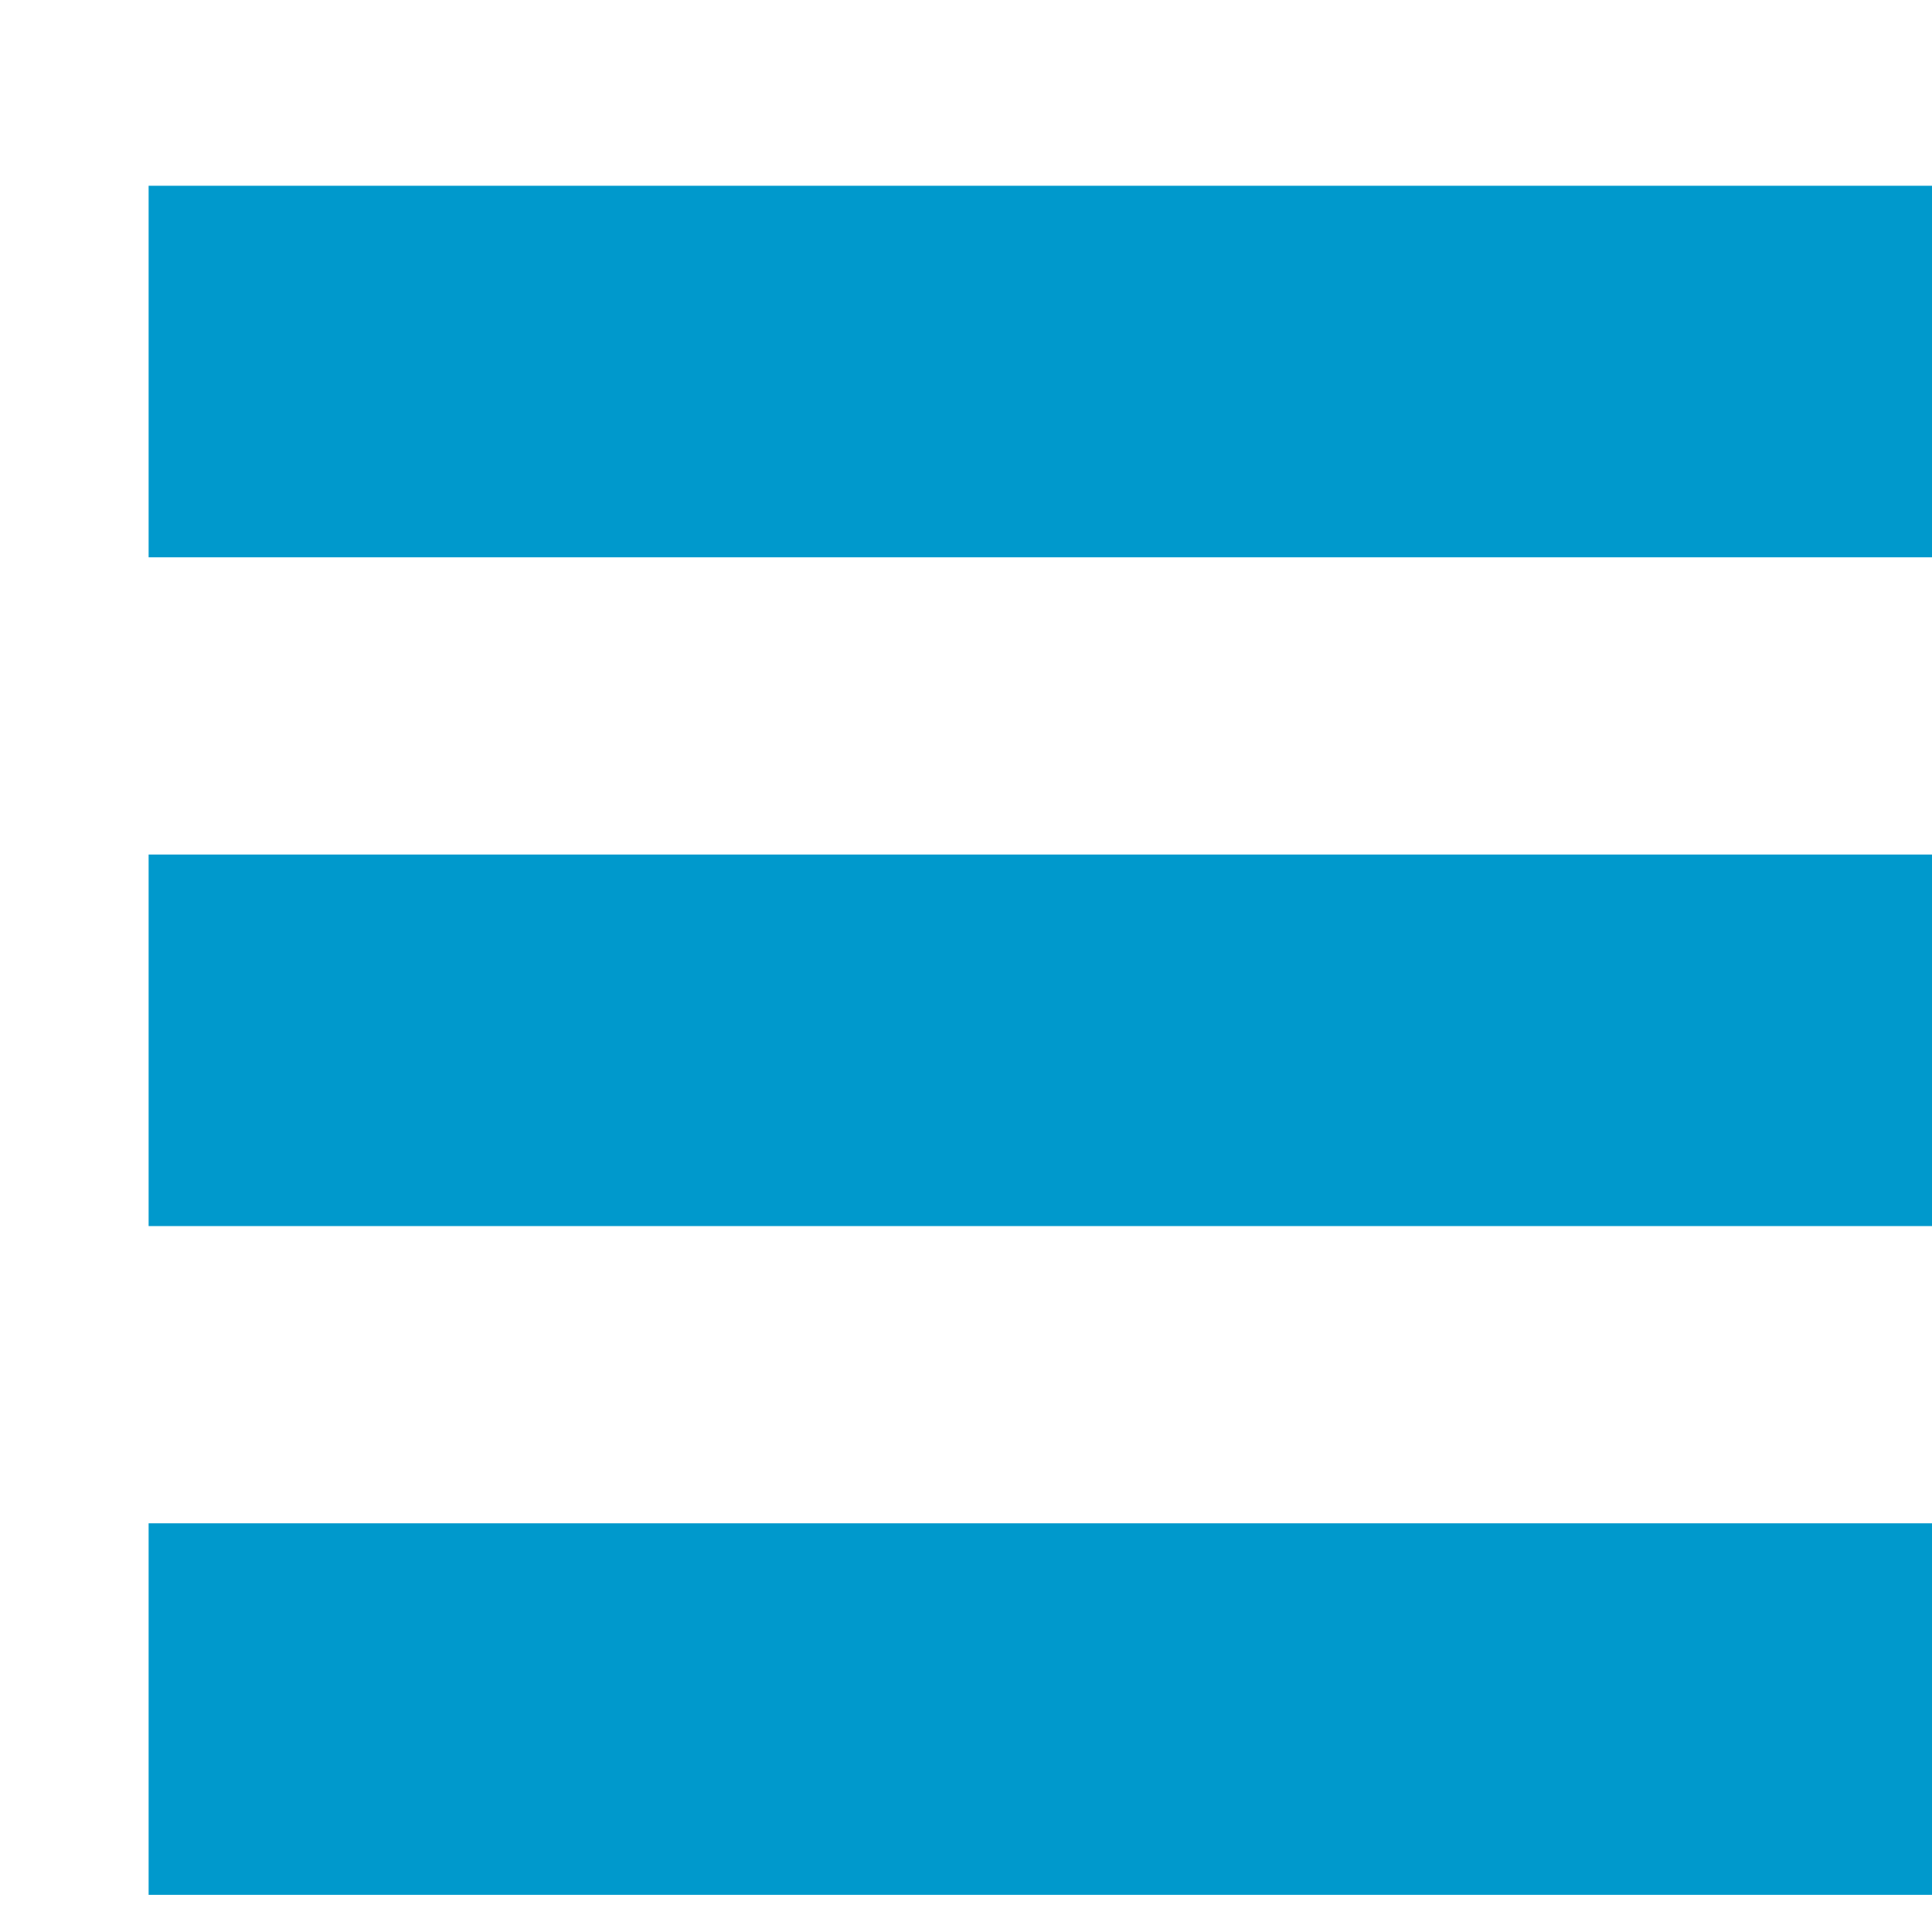 <?xml version="1.0" encoding="utf-8"?>
<!-- Generator: Adobe Illustrator 15.0.2, SVG Export Plug-In  -->
<!DOCTYPE svg PUBLIC "-//W3C//DTD SVG 1.1//EN" "http://www.w3.org/Graphics/SVG/1.1/DTD/svg11.dtd">
<svg version="1.1"
	 xmlns="http://www.w3.org/2000/svg" xmlns:xlink="http://www.w3.org/1999/xlink" xmlns:a="http://ns.adobe.com/AdobeSVGViewerExtensions/3.0/"
	 x="0px" y="0px" width="26px" height="26px" viewBox="-2 -2.5 26 26" overflow="visible" enable-background="new -2 -2.5 26 26"
	 xml:space="preserve">
<defs>
</defs>
<rect class="bar" fill="#0099cc" width="26" height="5"/>
<rect class="bar" y="18" fill="#0099cc" width="26" height="5"/>
<rect class="bar" y="9" fill="#0099cc" width="26" height="5"/>
</svg>
